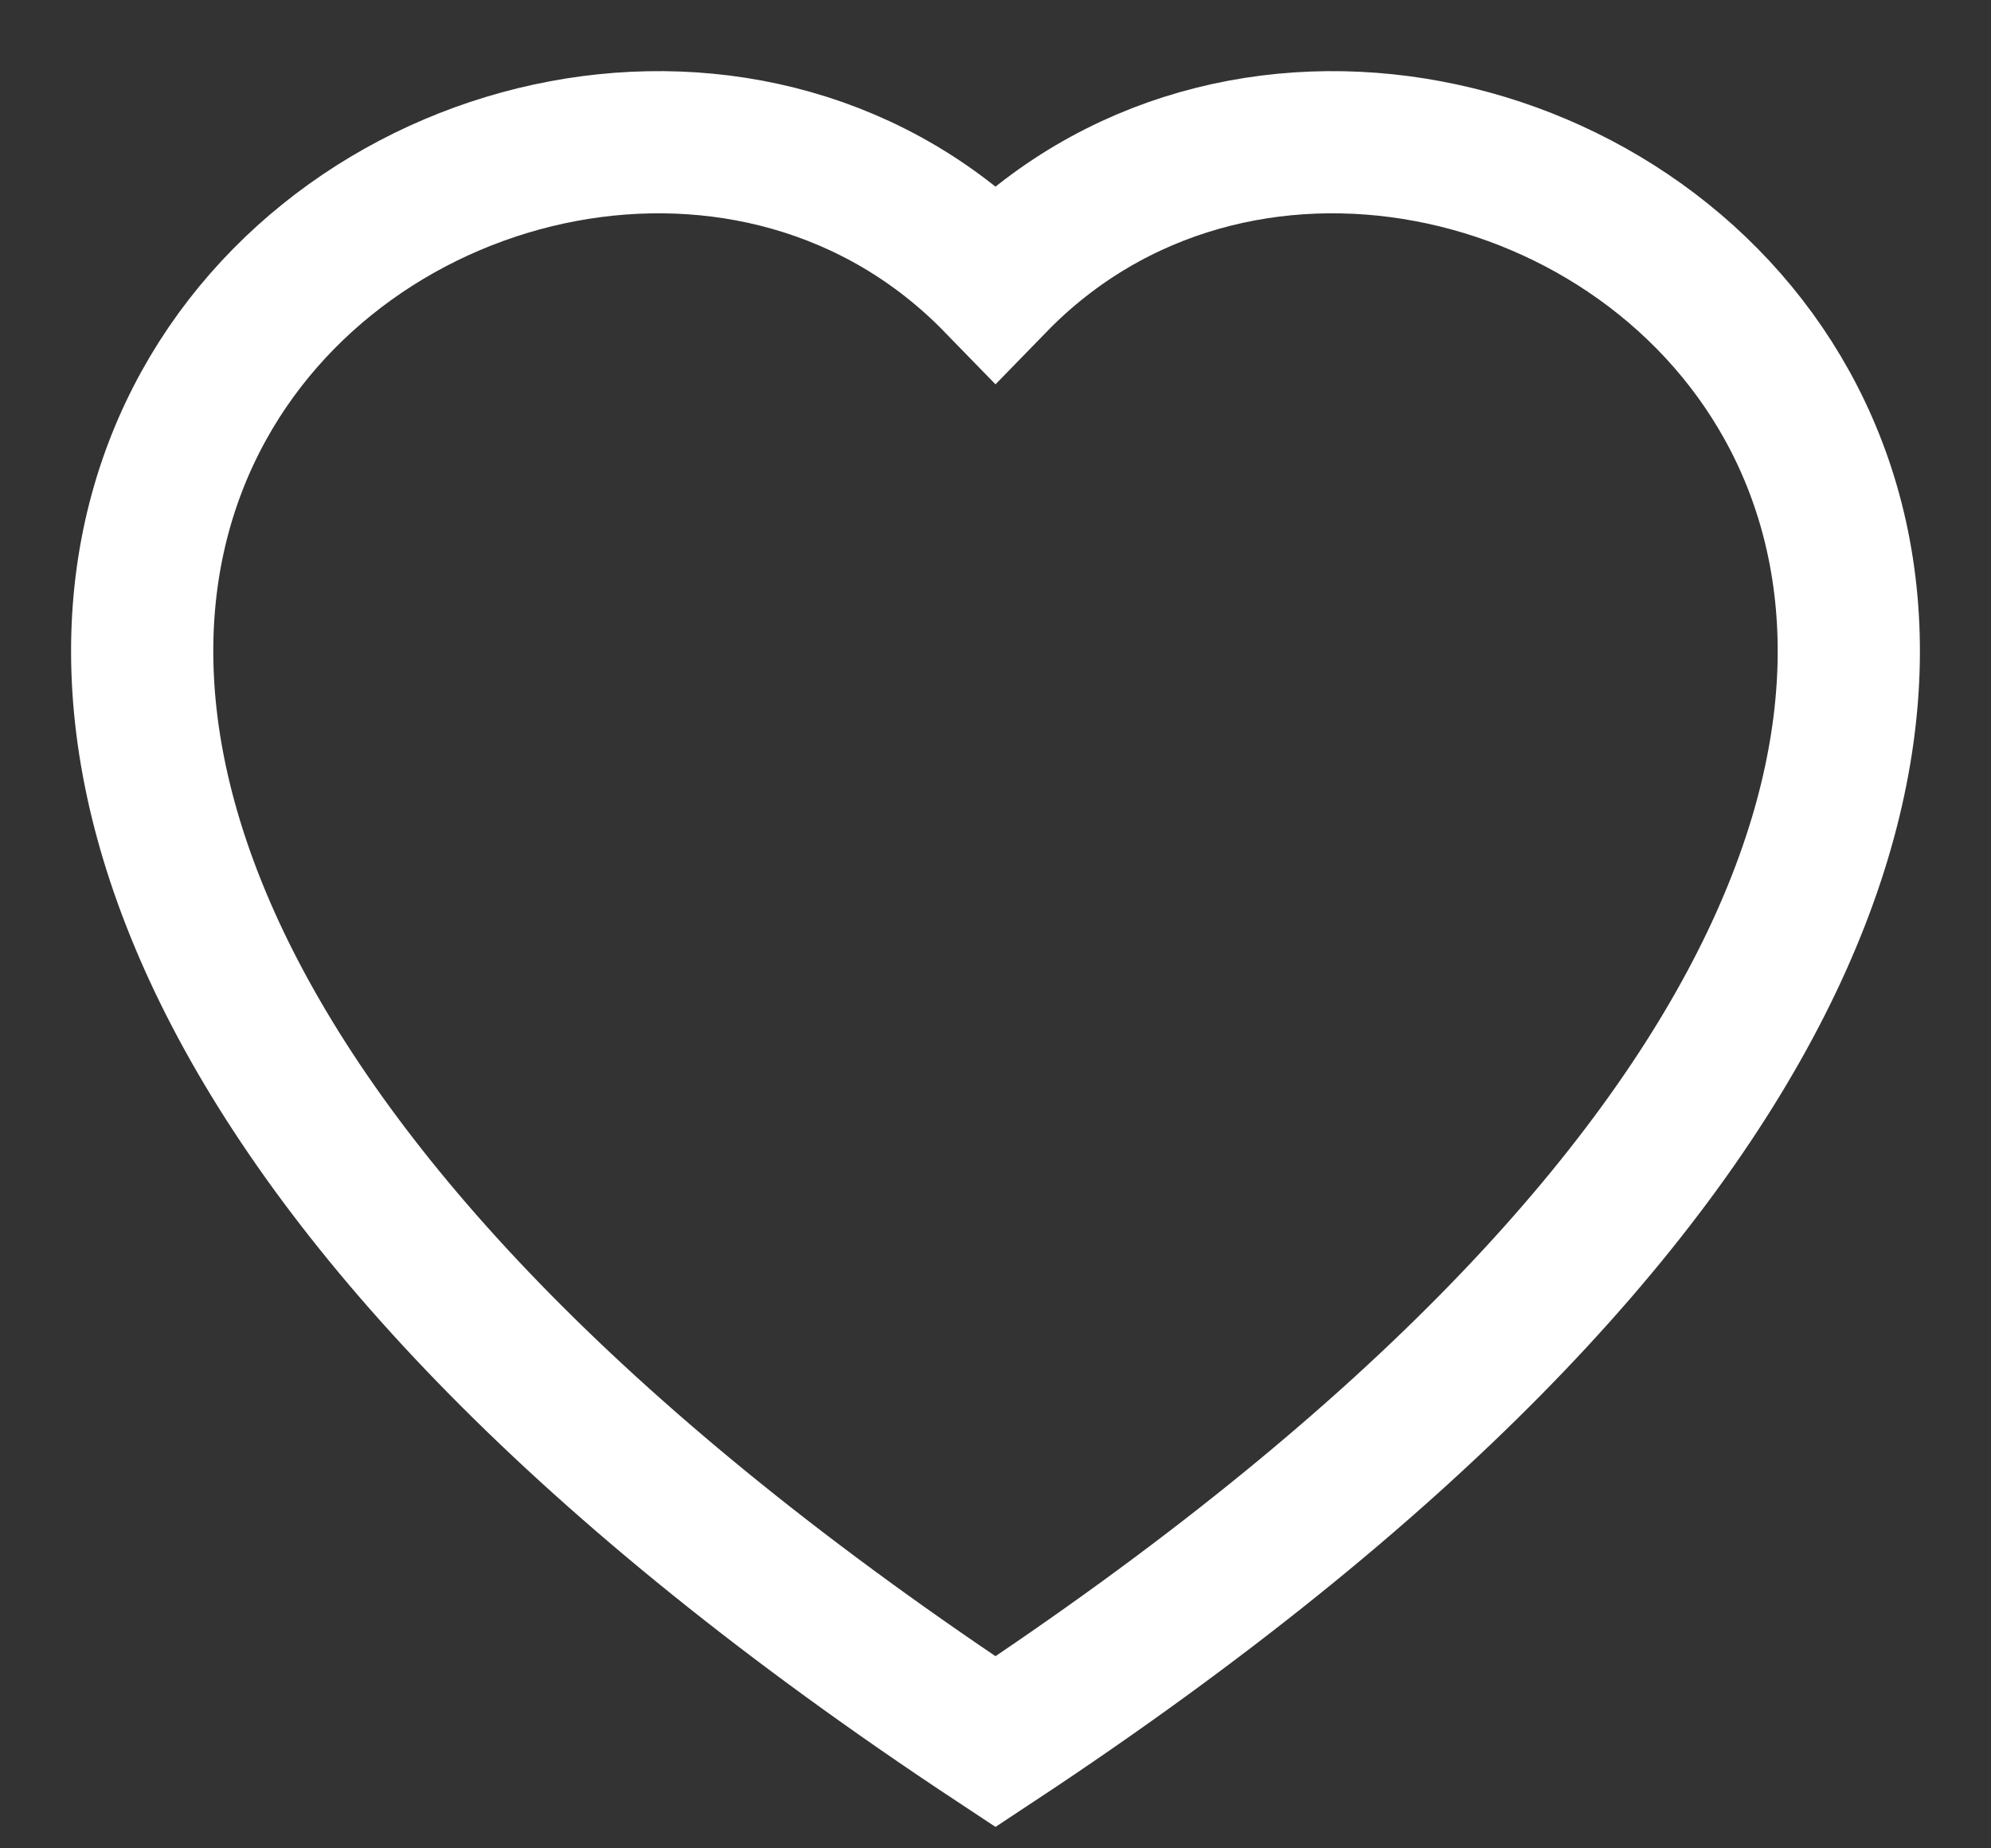 <svg width="14" height="13" viewBox="0 0 14 13" fill="none" xmlns="http://www.w3.org/2000/svg">
<rect x="0" y="0" width="14" height="13" fill="#333333" stroke="none"/>
<path fill-rule="evenodd" clip-rule="evenodd" d="M7 1.986C10.329 -1.436 18.651 4.552 7 12.25C-4.651 4.552 3.671 -1.436 7 1.986Z" stroke="white"/>
</svg>
